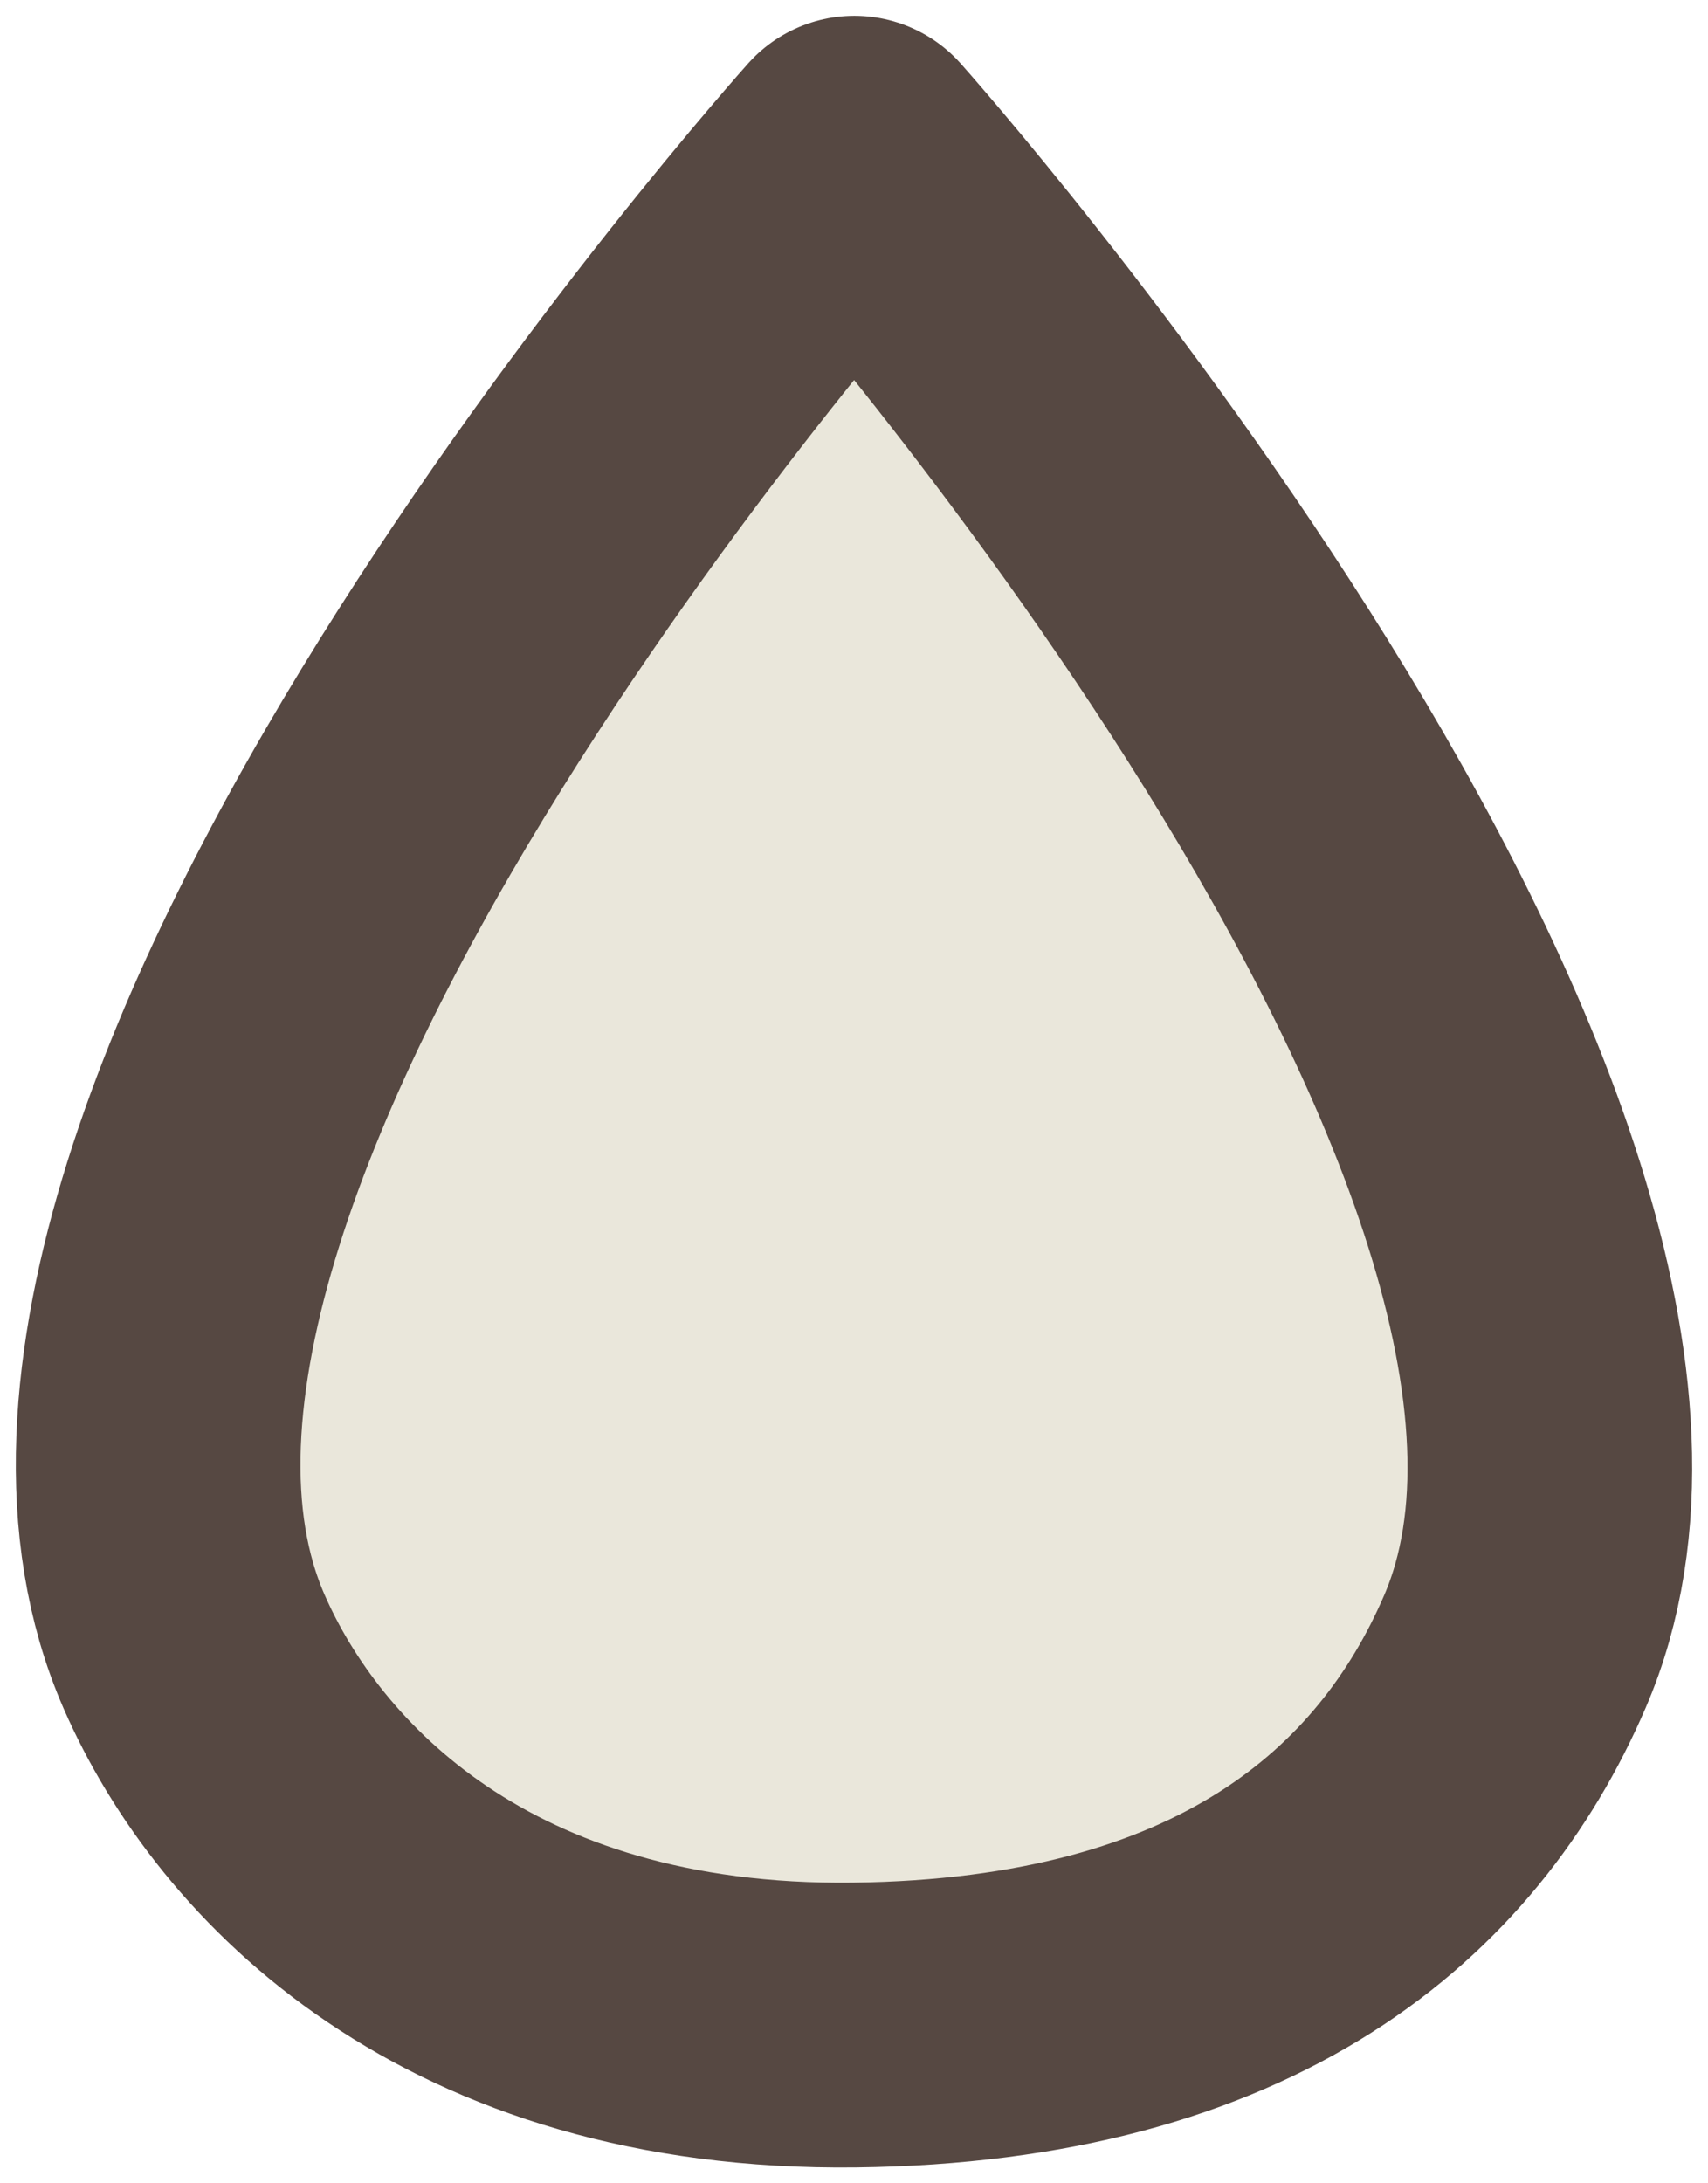 <svg width="54" height="69" viewBox="0 0 54 69" fill="none" xmlns="http://www.w3.org/2000/svg">
<path d="M6.137 52.198C-0.898 36.112 27.012 5 27.012 5C27.012 5 54.812 36.156 47.894 52.198C45.137 58.59 39.08 63.855 27.012 63.998C14.785 64.143 8.502 57.606 6.137 52.198Z" fill="#EAE7DB" stroke="#564842" stroke-width="9" stroke-linejoin="round"/>
</svg>
